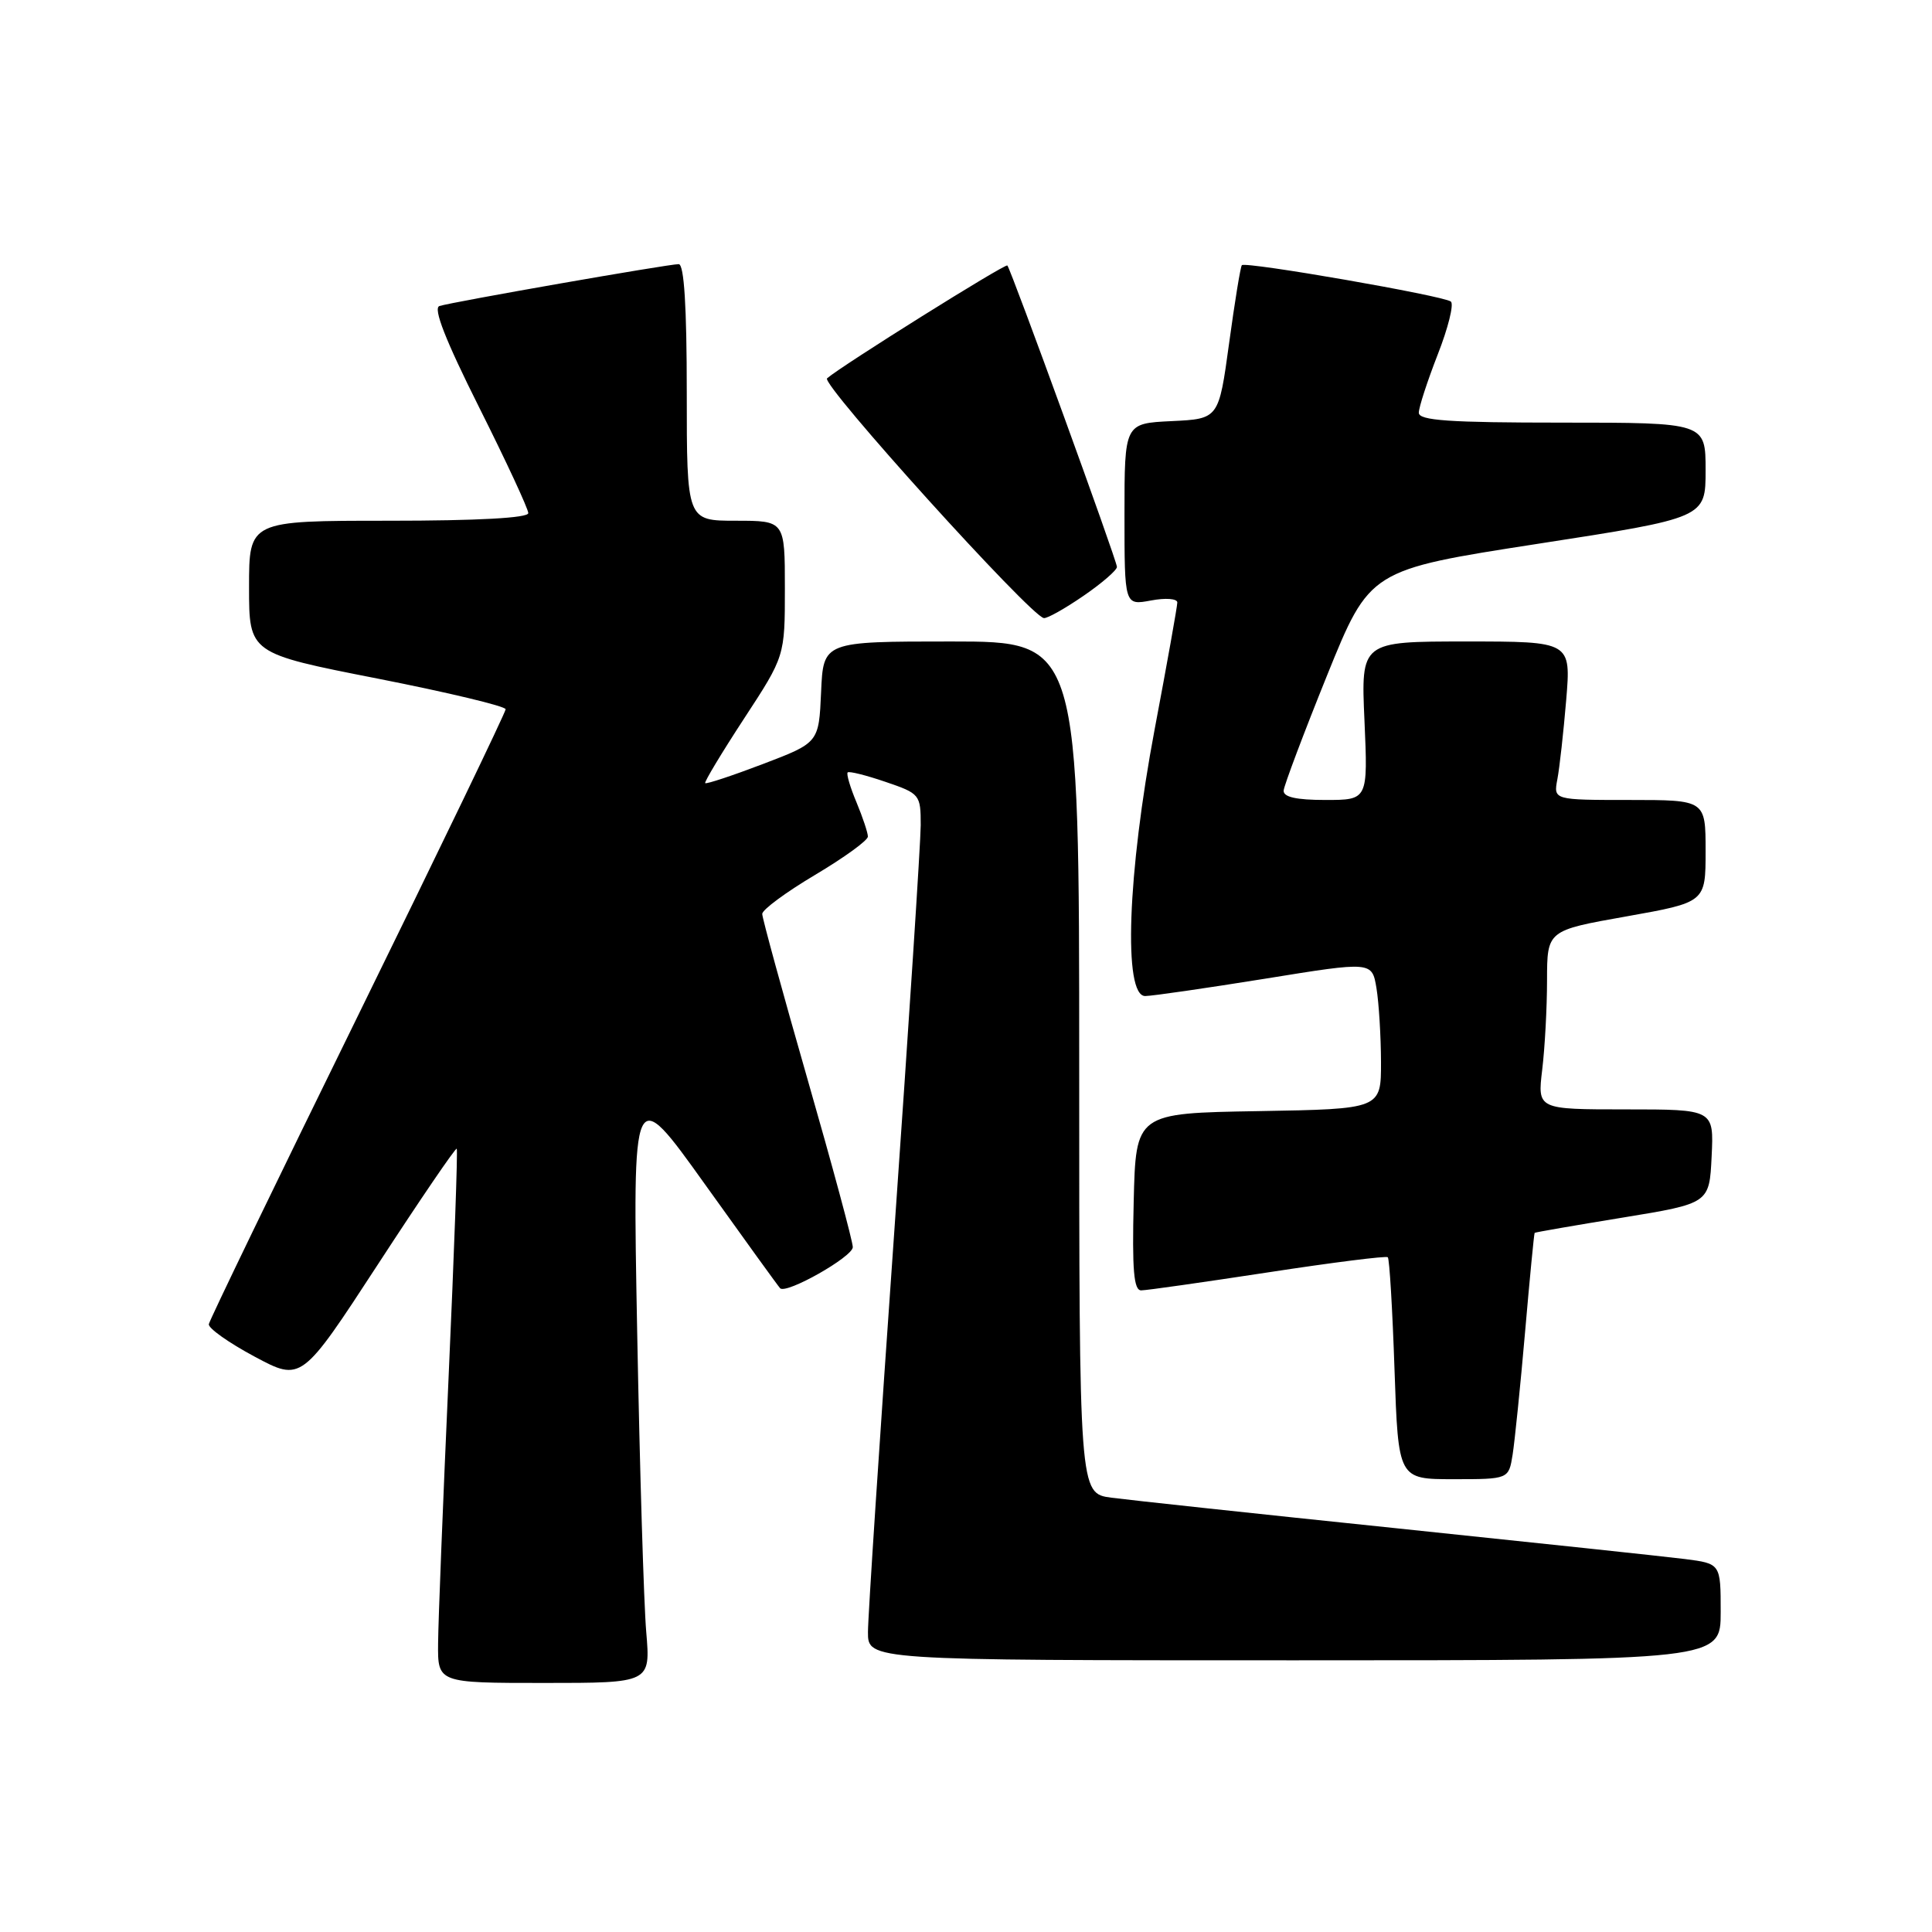 <?xml version="1.0" encoding="UTF-8" standalone="no"?>
<!DOCTYPE svg PUBLIC "-//W3C//DTD SVG 1.1//EN" "http://www.w3.org/Graphics/SVG/1.1/DTD/svg11.dtd" >
<svg xmlns="http://www.w3.org/2000/svg" xmlns:xlink="http://www.w3.org/1999/xlink" version="1.1" viewBox="0 0 256 256">
 <g >
 <path fill="currentColor"
d=" M 85.63 216.25 C 85.31 212.54 84.77 194.65 84.43 176.50 C 83.81 143.50 83.81 143.50 93.40 156.91 C 98.67 164.28 103.16 170.49 103.37 170.70 C 104.19 171.52 113.00 166.53 113.00 165.25 C 113.00 164.50 110.30 154.49 107.00 143.00 C 103.70 131.51 101.00 121.65 101.00 121.10 C 101.00 120.54 104.15 118.22 108.00 115.93 C 111.85 113.64 115.00 111.36 115.00 110.85 C 115.00 110.35 114.32 108.31 113.49 106.31 C 112.65 104.32 112.13 102.54 112.32 102.35 C 112.51 102.16 114.76 102.72 117.33 103.60 C 121.89 105.15 122.00 105.29 122.00 109.34 C 121.99 111.63 120.42 135.77 118.51 163.00 C 116.59 190.23 115.01 214.19 115.01 216.25 C 115.00 220.00 115.00 220.00 171.50 220.00 C 228.00 220.00 228.00 220.00 228.00 213.59 C 228.00 207.19 228.00 207.19 223.25 206.58 C 220.64 206.25 203.43 204.42 185.00 202.50 C 166.57 200.59 149.59 198.76 147.25 198.45 C 143.00 197.88 143.00 197.88 143.00 141.44 C 143.00 85.00 143.00 85.00 126.05 85.00 C 109.09 85.00 109.09 85.00 108.80 91.70 C 108.50 98.41 108.50 98.41 101.11 101.23 C 97.04 102.78 93.59 103.92 93.44 103.77 C 93.30 103.62 95.61 99.78 98.59 95.22 C 104.00 86.95 104.00 86.95 104.00 77.97 C 104.00 69.00 104.00 69.00 97.50 69.00 C 91.00 69.00 91.00 69.00 91.00 52.00 C 91.00 40.60 90.65 35.00 89.93 35.00 C 88.55 35.00 59.90 40.01 58.23 40.55 C 57.36 40.82 59.02 45.06 63.48 53.96 C 67.07 61.12 70.00 67.43 70.00 67.99 C 70.00 68.63 63.34 69.00 51.50 69.00 C 33.00 69.00 33.00 69.00 33.00 77.79 C 33.00 86.57 33.00 86.57 50.00 89.91 C 59.35 91.75 67.00 93.58 67.00 93.98 C 67.00 94.38 58.19 112.66 47.42 134.61 C 36.65 156.55 27.76 174.93 27.67 175.46 C 27.58 175.99 30.30 177.92 33.72 179.75 C 39.94 183.08 39.94 183.08 50.10 167.50 C 55.68 158.93 60.37 152.05 60.52 152.21 C 60.67 152.37 60.18 166.00 59.44 182.50 C 58.70 199.00 58.07 214.86 58.05 217.75 C 58.00 223.00 58.00 223.00 72.10 223.00 C 86.20 223.00 86.20 223.00 85.63 216.25 Z  M 200.43 192.75 C 200.71 190.96 201.46 183.65 202.08 176.50 C 202.70 169.35 203.27 163.44 203.35 163.36 C 203.43 163.28 208.68 162.37 215.00 161.34 C 226.50 159.46 226.50 159.46 226.80 153.23 C 227.10 147.00 227.10 147.00 215.41 147.00 C 203.72 147.00 203.72 147.00 204.35 141.75 C 204.70 138.86 204.99 133.53 204.99 129.90 C 205.00 123.29 205.00 123.29 215.50 121.43 C 226.00 119.56 226.00 119.56 226.00 112.78 C 226.00 106.00 226.00 106.00 215.92 106.00 C 205.84 106.00 205.84 106.00 206.36 103.25 C 206.65 101.74 207.17 97.01 207.53 92.75 C 208.17 85.00 208.17 85.00 194.25 85.00 C 180.33 85.00 180.33 85.00 180.80 95.50 C 181.26 106.00 181.26 106.00 175.63 106.00 C 171.74 106.00 170.03 105.61 170.09 104.75 C 170.15 104.06 172.73 97.20 175.84 89.50 C 181.50 75.51 181.50 75.51 203.75 72.06 C 226.00 68.62 226.00 68.62 226.00 62.31 C 226.00 56.00 226.00 56.00 207.00 56.00 C 192.00 56.00 188.00 55.72 188.00 54.69 C 188.00 53.97 189.13 50.51 190.50 46.99 C 191.88 43.48 192.67 40.32 192.25 39.96 C 191.36 39.20 165.03 34.62 164.55 35.14 C 164.37 35.34 163.61 40.00 162.86 45.50 C 161.49 55.50 161.49 55.50 155.25 55.80 C 149.00 56.10 149.00 56.10 149.00 68.16 C 149.00 80.22 149.00 80.22 152.50 79.57 C 154.44 79.20 156.00 79.32 156.00 79.83 C 156.00 80.33 154.65 87.89 153.00 96.62 C 149.39 115.79 148.81 132.01 151.75 131.98 C 152.71 131.97 159.87 130.93 167.65 129.68 C 181.80 127.39 181.80 127.39 182.39 130.94 C 182.71 132.90 182.98 137.30 182.99 140.73 C 183.00 146.95 183.00 146.95 166.75 147.23 C 150.50 147.50 150.50 147.50 150.22 159.25 C 150.00 168.29 150.23 171.00 151.22 170.98 C 151.92 170.98 159.47 169.90 168.00 168.60 C 176.53 167.29 183.68 166.39 183.89 166.59 C 184.11 166.79 184.51 173.49 184.78 181.48 C 185.28 196.00 185.28 196.00 192.59 196.00 C 199.91 196.00 199.91 196.00 200.43 192.75 Z  M 143.57 78.95 C 146.01 77.28 148.00 75.55 148.00 75.12 C 148.00 74.29 133.98 35.74 133.48 35.18 C 133.21 34.88 111.57 48.42 109.59 50.13 C 108.73 50.87 136.60 81.70 138.32 81.90 C 138.77 81.96 141.13 80.63 143.57 78.95 Z "/>
</g>
</svg>